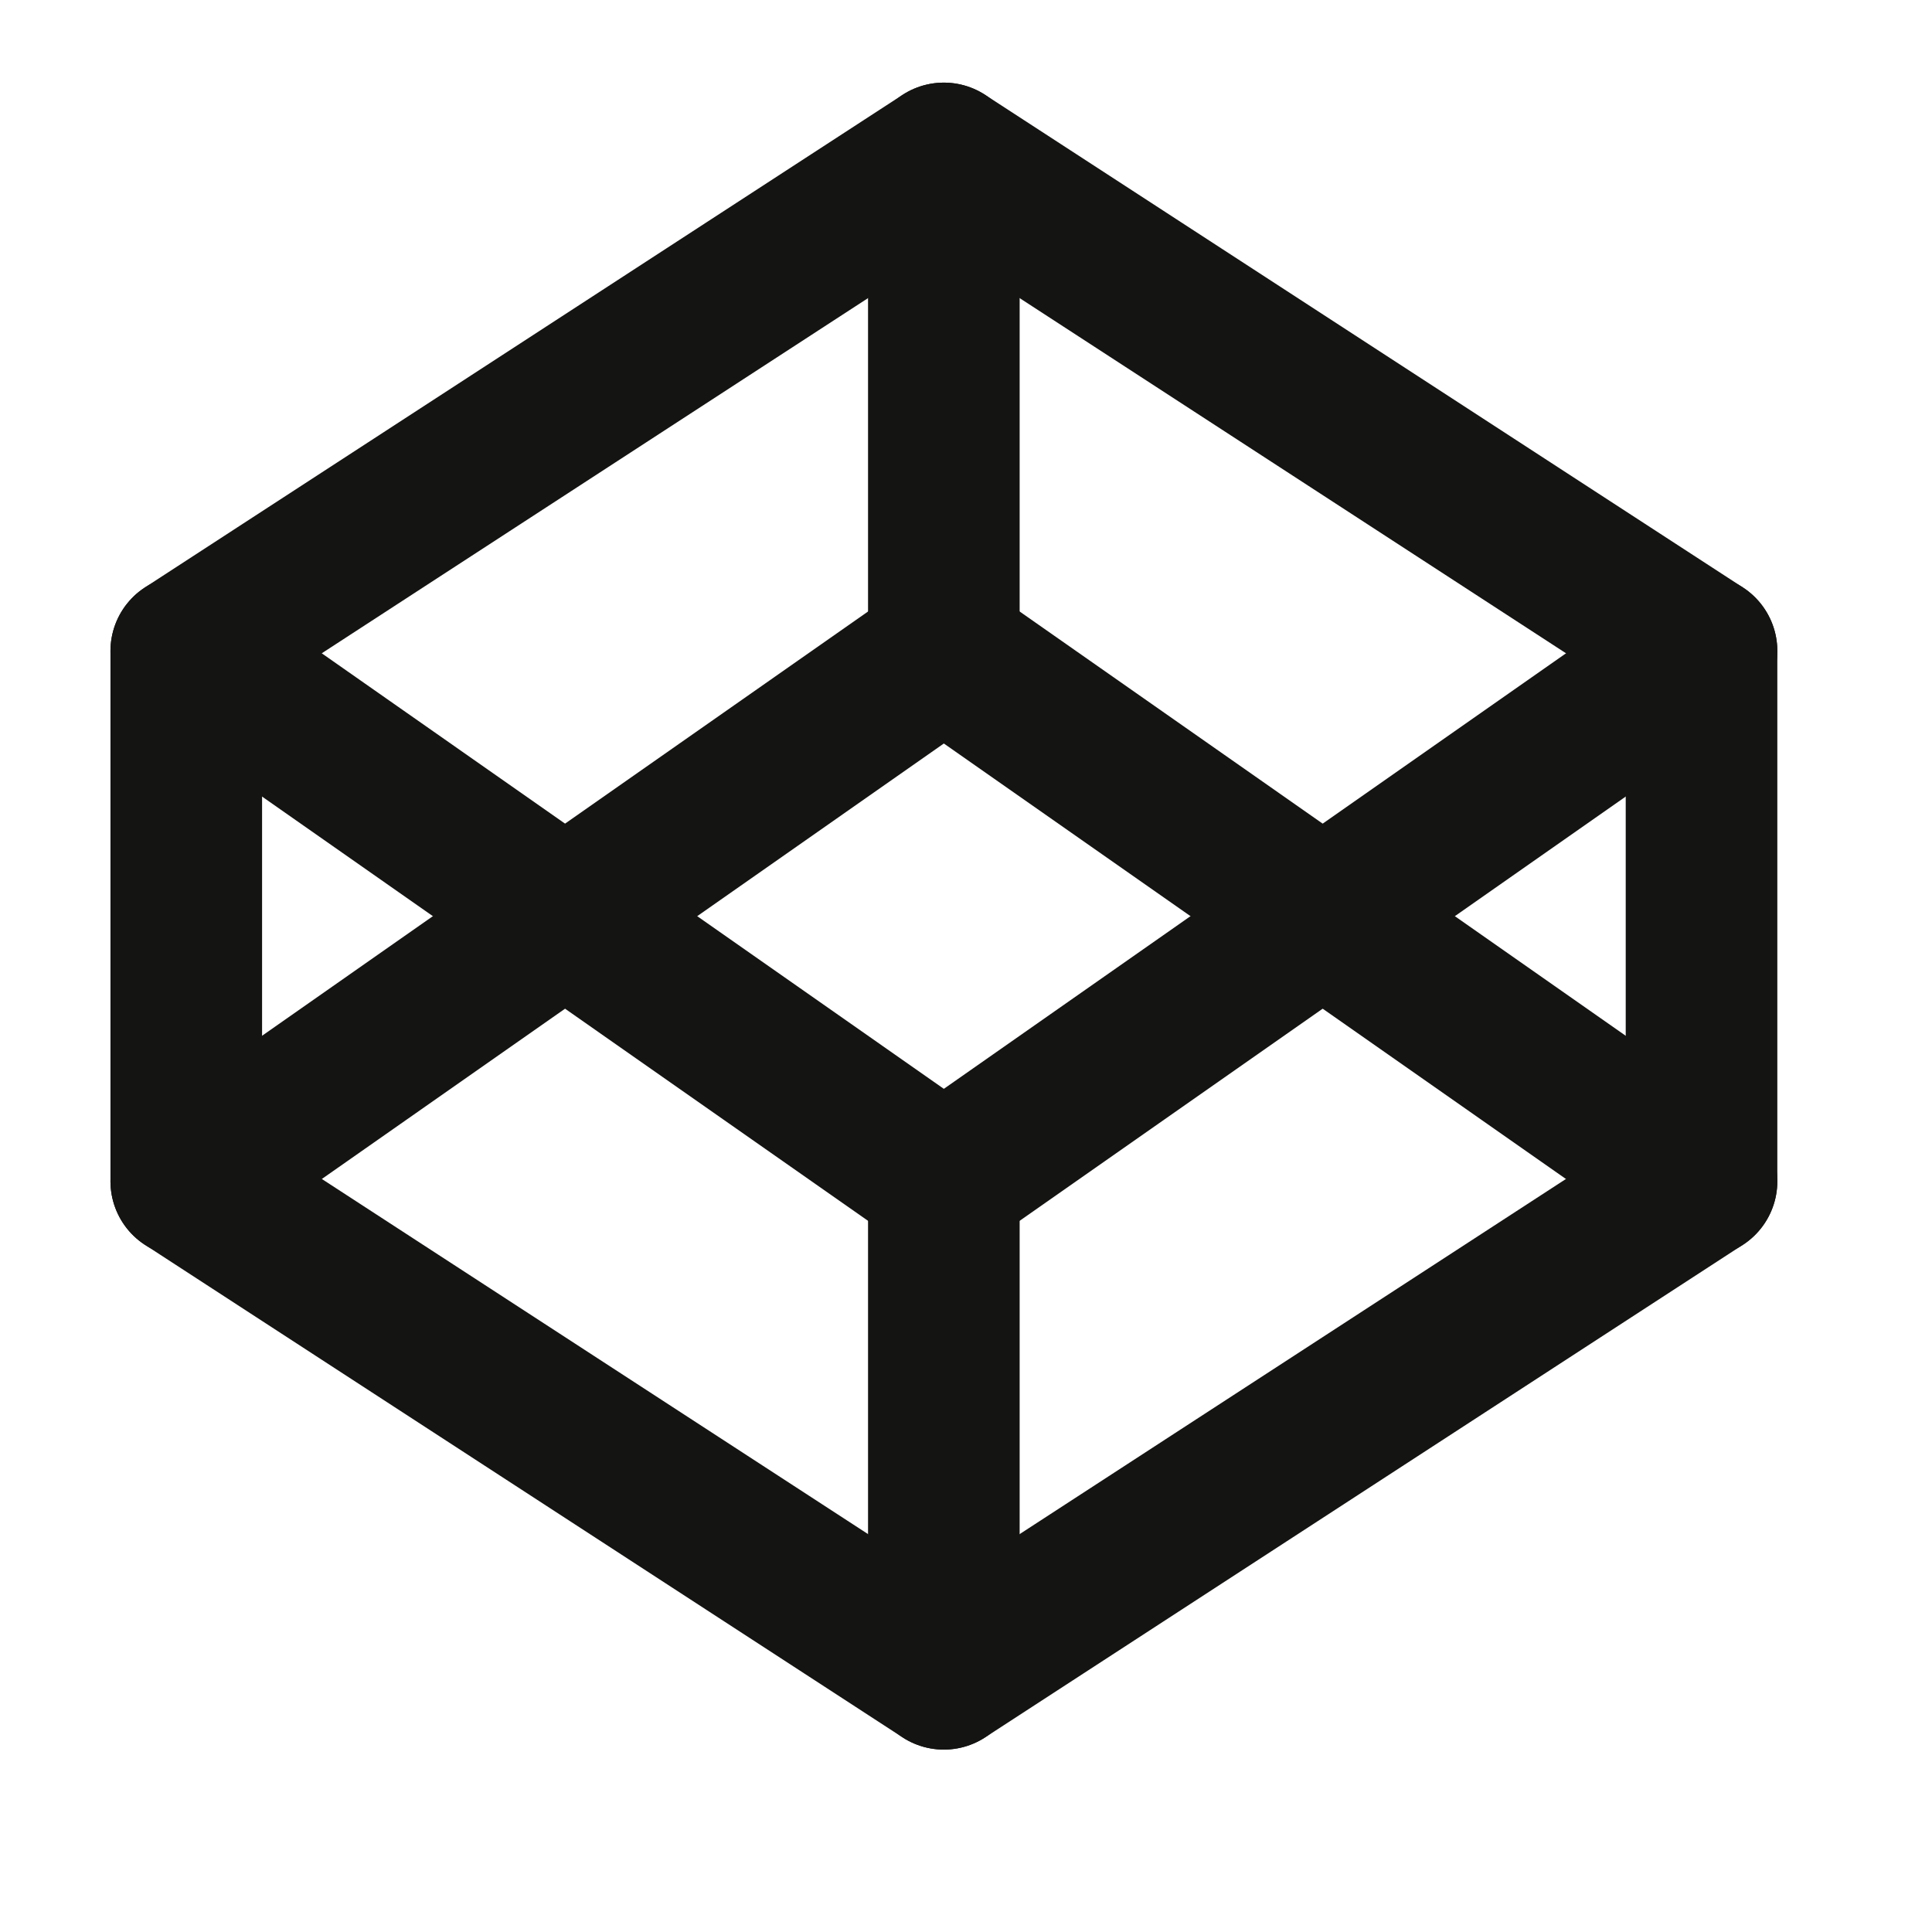 <svg width="17" height="17" viewBox="0 0 17 17" fill="none" xmlns="http://www.w3.org/2000/svg">
<g clip-path="url(#clip0_481_1875)">
<path d="M8.305 1.394L14.972 5.728V10.394L8.305 14.728L1.639 10.394V5.728L8.305 1.394Z" stroke="#141413" stroke-width="1.334" stroke-linecap="round" stroke-linejoin="round"/>
<path d="M8.305 14.728V10.394" stroke="#141413" stroke-width="1.334" stroke-linecap="round" stroke-linejoin="round"/>
<path d="M14.972 5.728L8.305 10.395L1.639 5.728" stroke="#141413" stroke-width="1.334" stroke-linecap="round" stroke-linejoin="round"/>
<path d="M1.639 10.395L8.305 5.728L14.972 10.395" stroke="#141413" stroke-width="1.334" stroke-linecap="round" stroke-linejoin="round"/>
<path d="M8.305 1.394V5.728" stroke="#141413" stroke-width="1.334" stroke-linecap="round" stroke-linejoin="round"/>
</g>
<defs>
<clipPath id="clip0_481_1875">
<rect width="16" height="16" fill="white" transform="translate(0.305 0.061)"/>
</clipPath>
</defs>
</svg>
